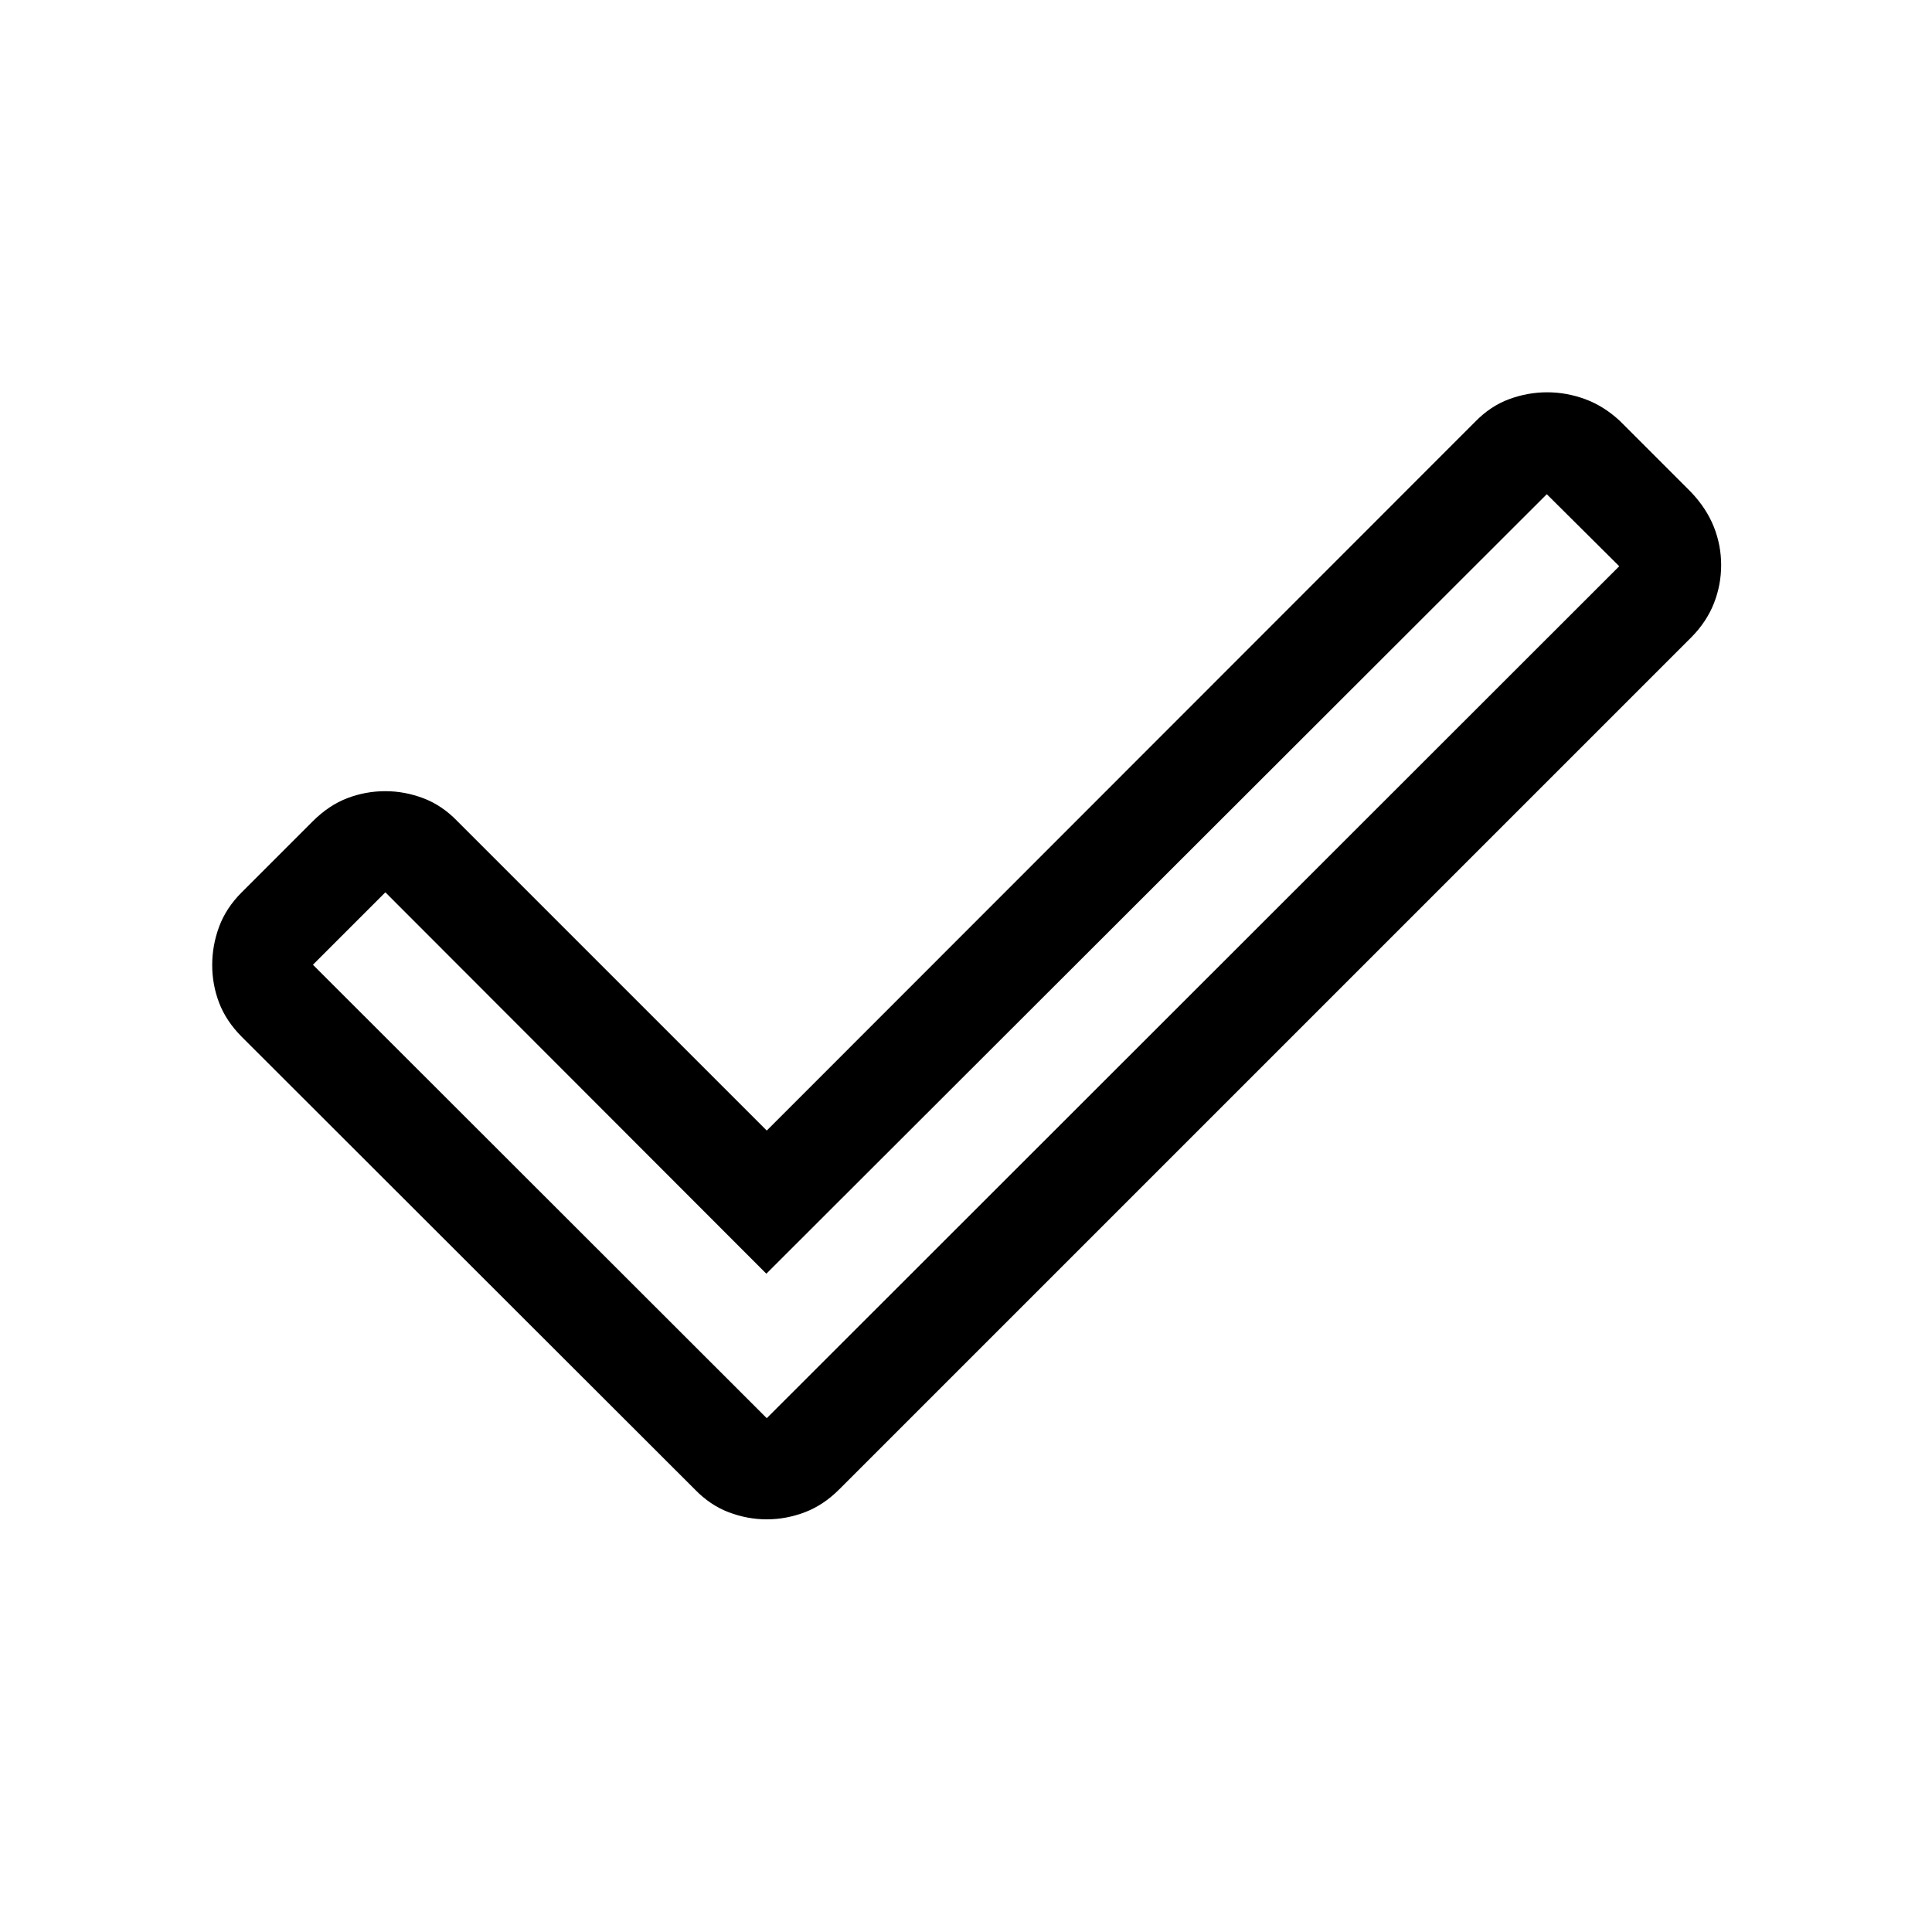 <svg xmlns="http://www.w3.org/2000/svg" height="40" viewBox="0 -960 960 960" width="40"><path d="m381-255.31 423.59-423.33-36-35.79-387.8 387.33-189.3-189.51-36 35.99L381-255.31Zm-35.72 35.41-225.2-224.95q-7.73-7.79-11.19-16.83-3.45-9.03-3.45-18.8 0-9.78 3.45-19.08 3.46-9.3 11.19-17.03l35.2-35.2q8.05-8.05 17.21-11.57 9.15-3.51 19-3.51 9.59 0 18.87 3.51 9.28 3.52 16.84 11.34L381-398.23l352-352.2q7.62-7.82 16.87-11.23 9.26-3.41 18.9-3.41 9.64 0 18.9 3.41 9.25 3.41 17.2 10.78l35.39 35.4q7.69 8.1 11.33 17.25 3.64 9.15 3.64 19t-3.58 18.97q-3.59 9.13-11.06 16.75L416.97-219.9q-7.82 7.82-17.07 11.33-9.26 3.52-18.9 3.52-9.64 0-18.9-3.52-9.25-3.51-16.82-11.33Z"/></svg>